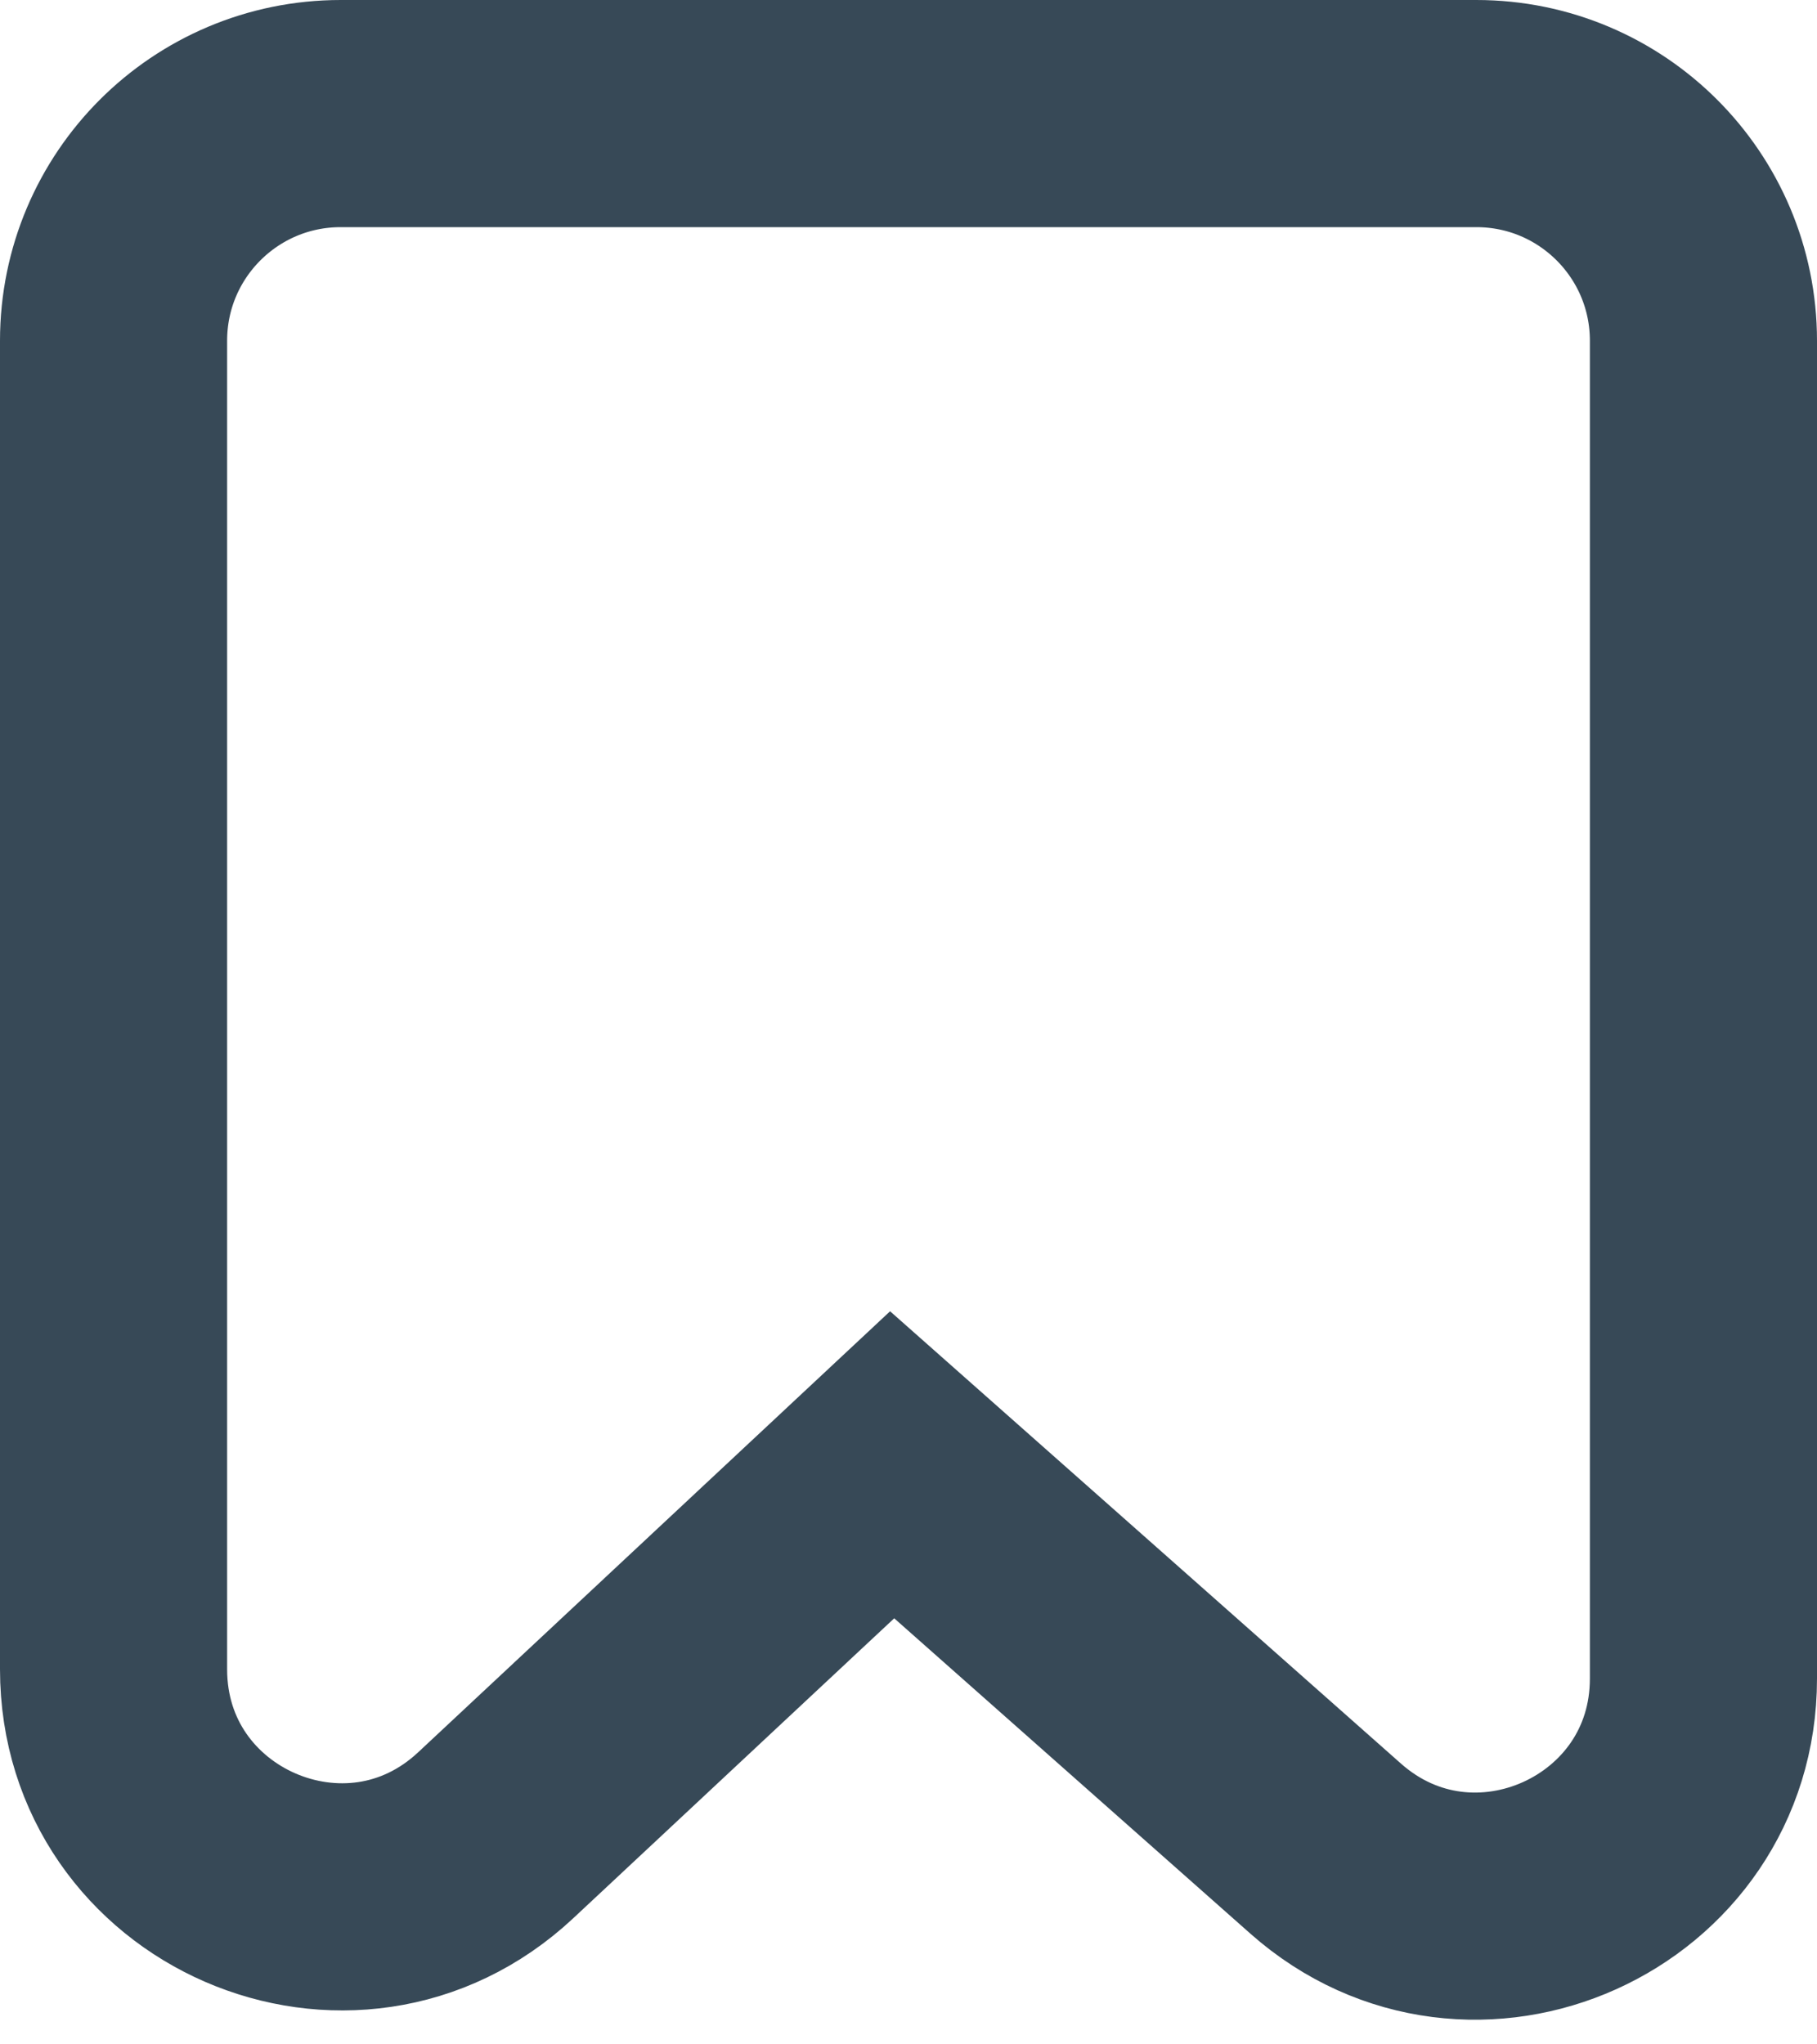 <svg width="16" height="18" viewBox="0 0 16 18" fill="none" xmlns="http://www.w3.org/2000/svg">
<path d="M1 3V14.697C1 16.446 3.087 17.353 4.365 16.159L7.856 12.897L11.674 16.277C12.965 17.419 15 16.503 15 14.779V3C15 1.895 14.105 1 13 1H3C1.895 1 1 1.895 1 3Z" stroke="#374957" stroke-width="2"/>
</svg>
